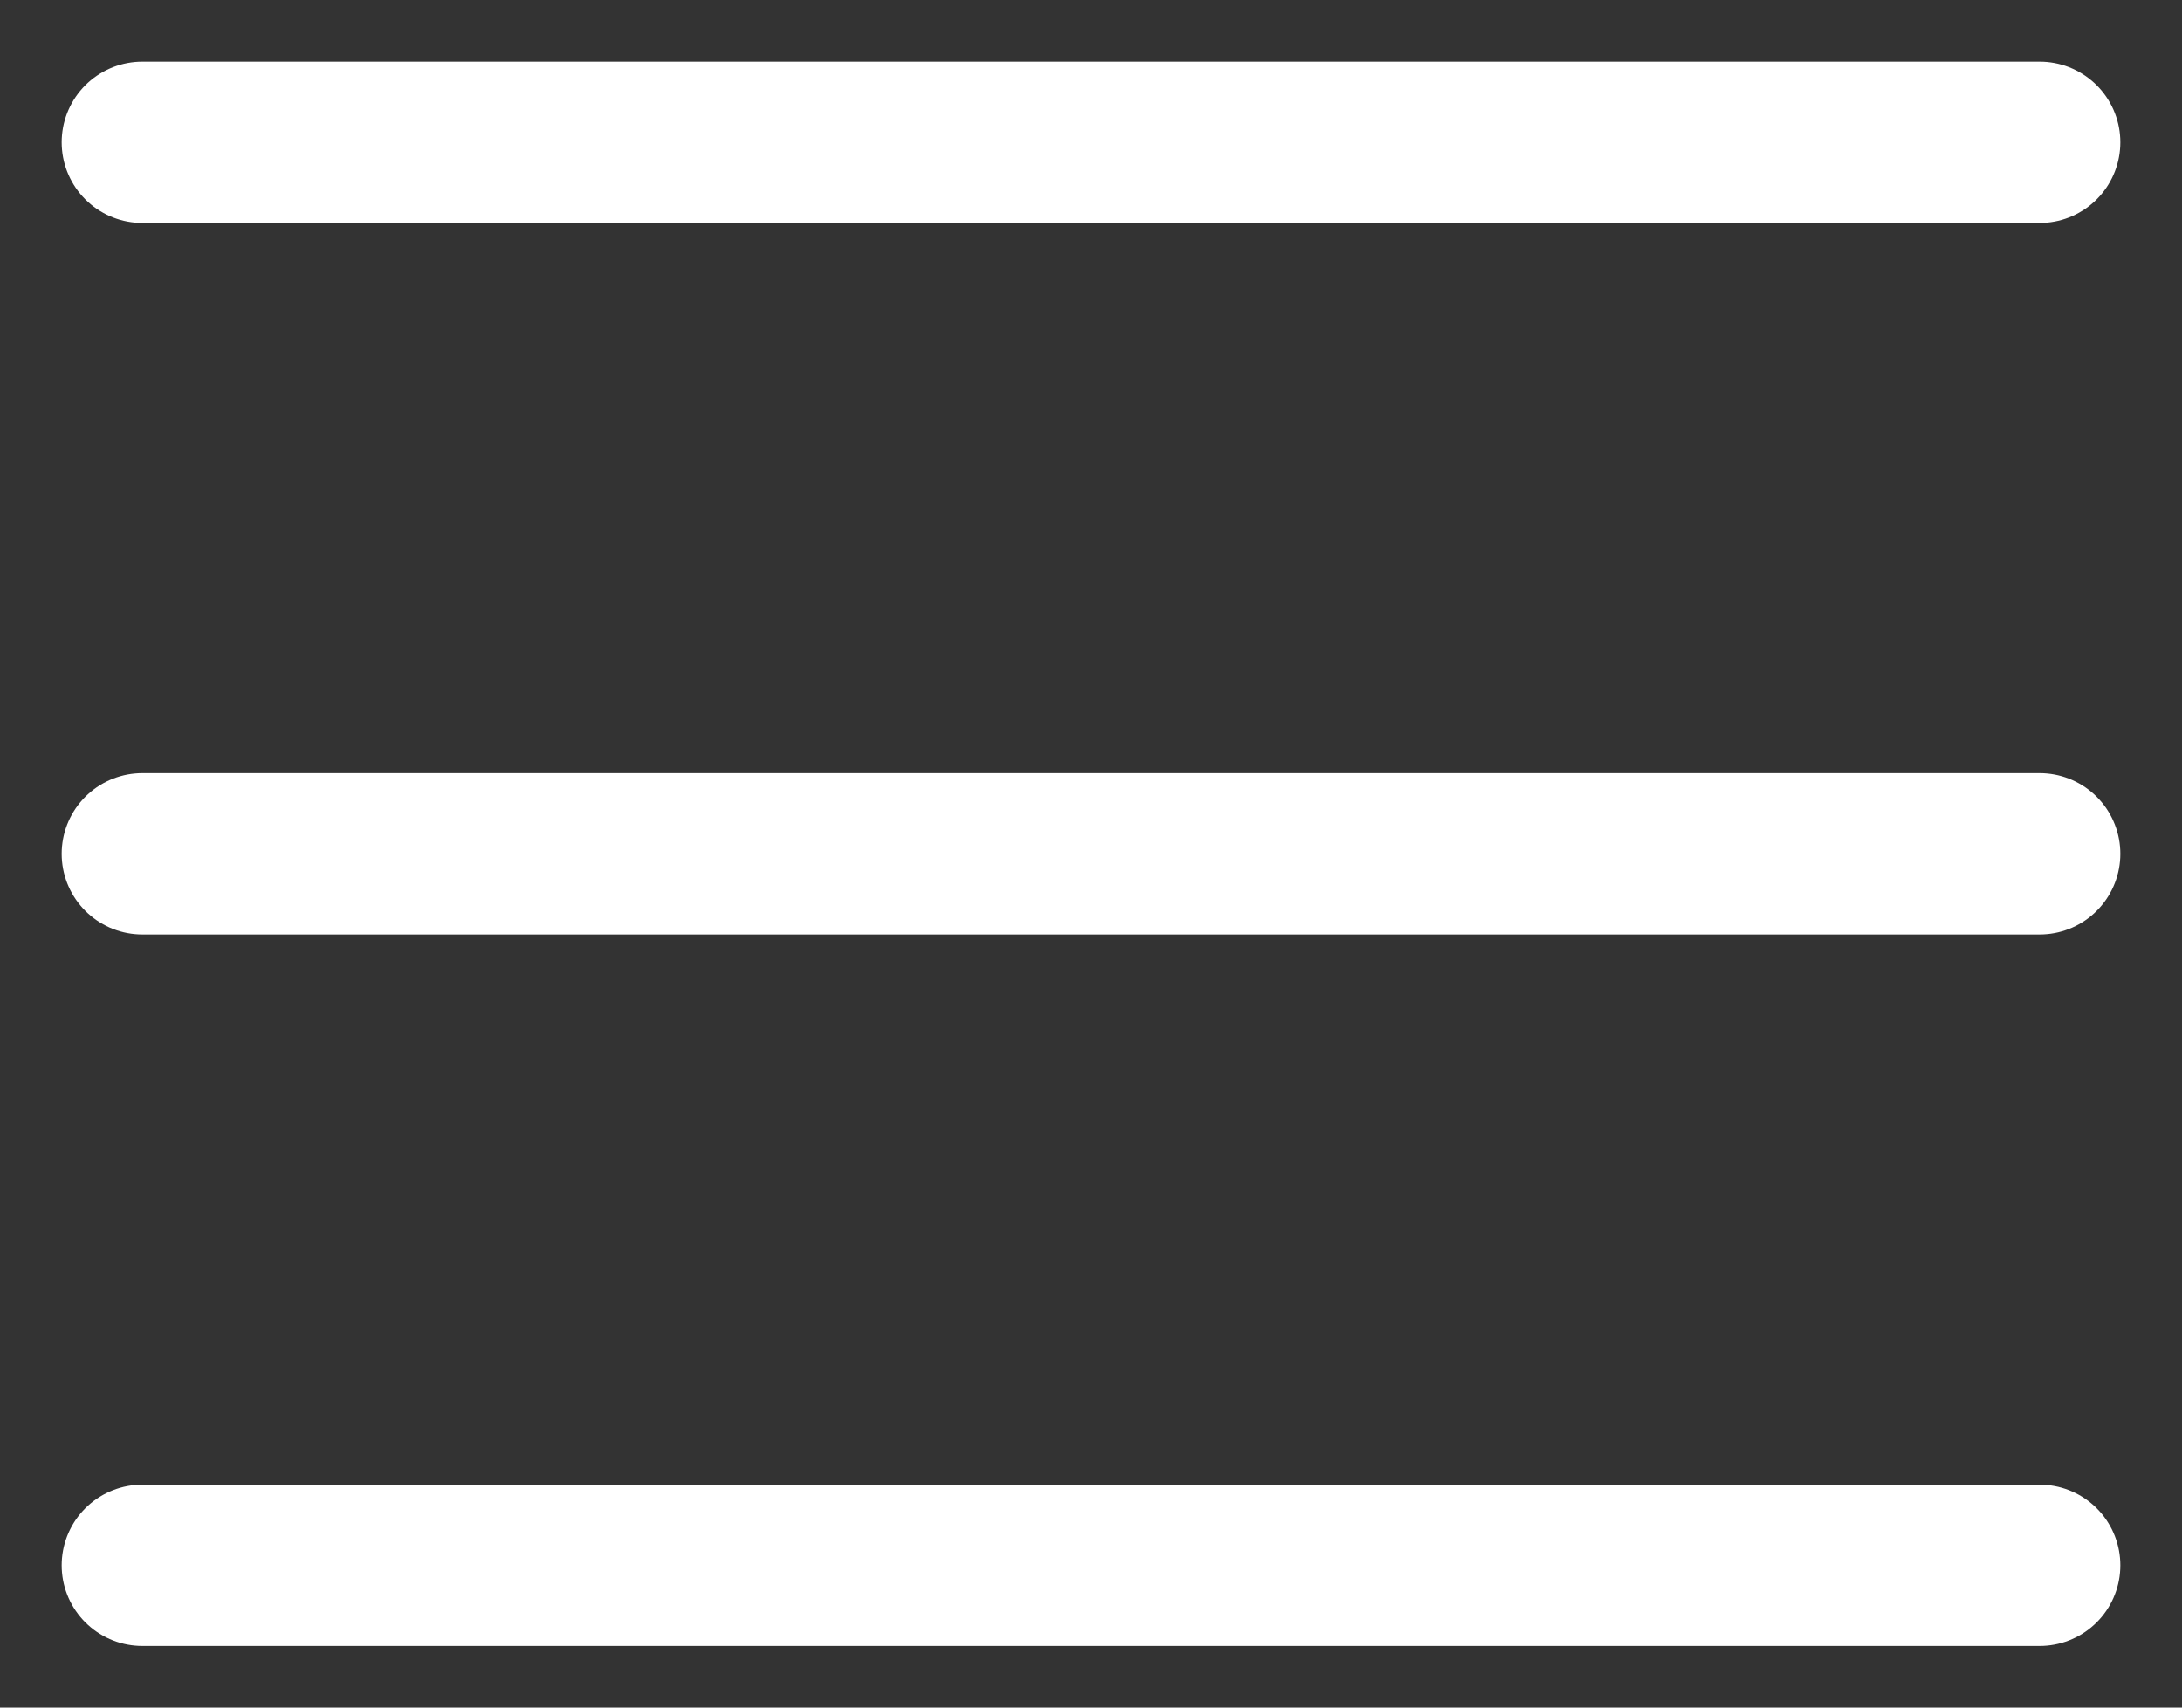 <svg width="23" height="18" viewBox="0 0 23 18" fill="none" xmlns="http://www.w3.org/2000/svg">
<rect x="0" y="0" width="23" height="18" fill="#333333" stroke="none"/>
<path d="M1.5 16.5H21.5M1.5 9H21.5M1.5 1.5H21.5" stroke="white" stroke-width="1.7" stroke-miterlimit="2.983" stroke-linecap="round"/>
</svg>
